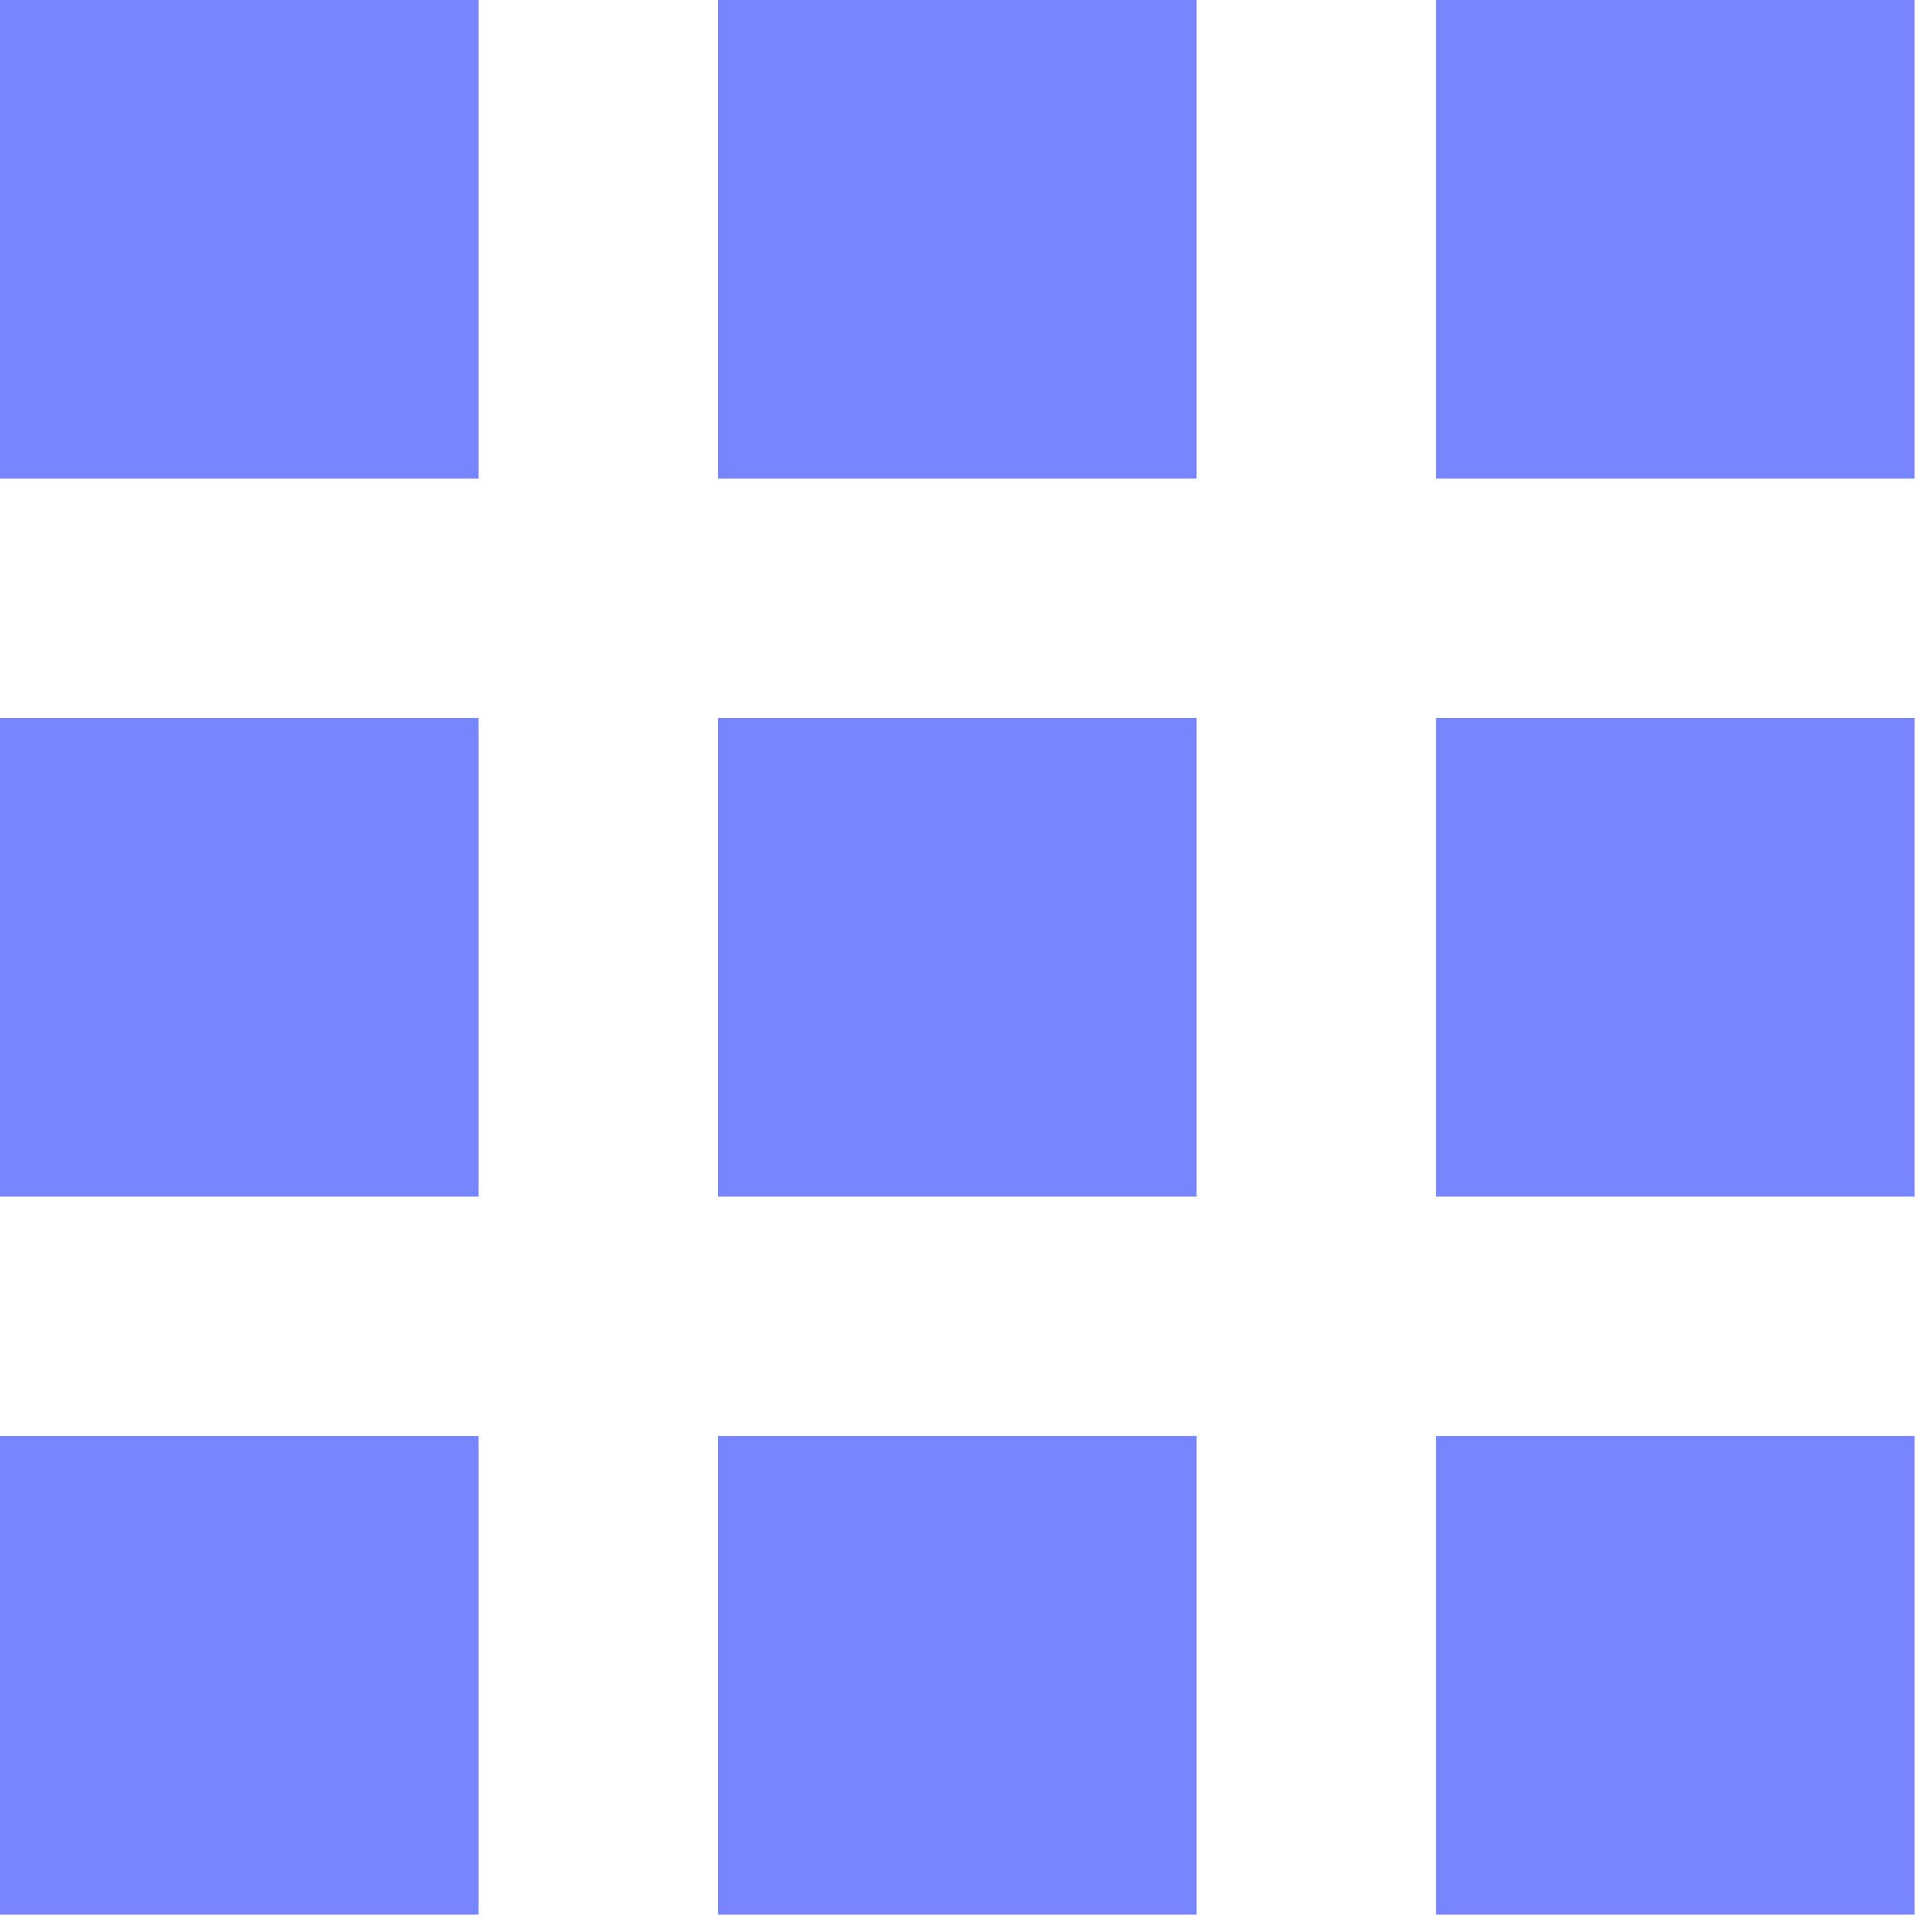 <?xml version="1.0" encoding="UTF-8" standalone="no"?><svg width='32' height='32' viewBox='0 0 32 32' fill='none' xmlns='http://www.w3.org/2000/svg'>
<path d='M0 0V7.928H7.928V0H0ZM11.892 0V7.928H19.82V0H11.892ZM23.784 0V7.928H31.712V0H23.784ZM0 11.892V19.82H7.928V11.892H0ZM11.892 11.892V19.82H19.82V11.892H11.892ZM23.784 11.892V19.82H31.712V11.892H23.784ZM0 23.784V31.712H7.928V23.784H0ZM11.892 23.784V31.712H19.82V23.784H11.892ZM23.784 23.784V31.712H31.712V23.784H23.784Z' fill='#7785FF'/>
</svg>
